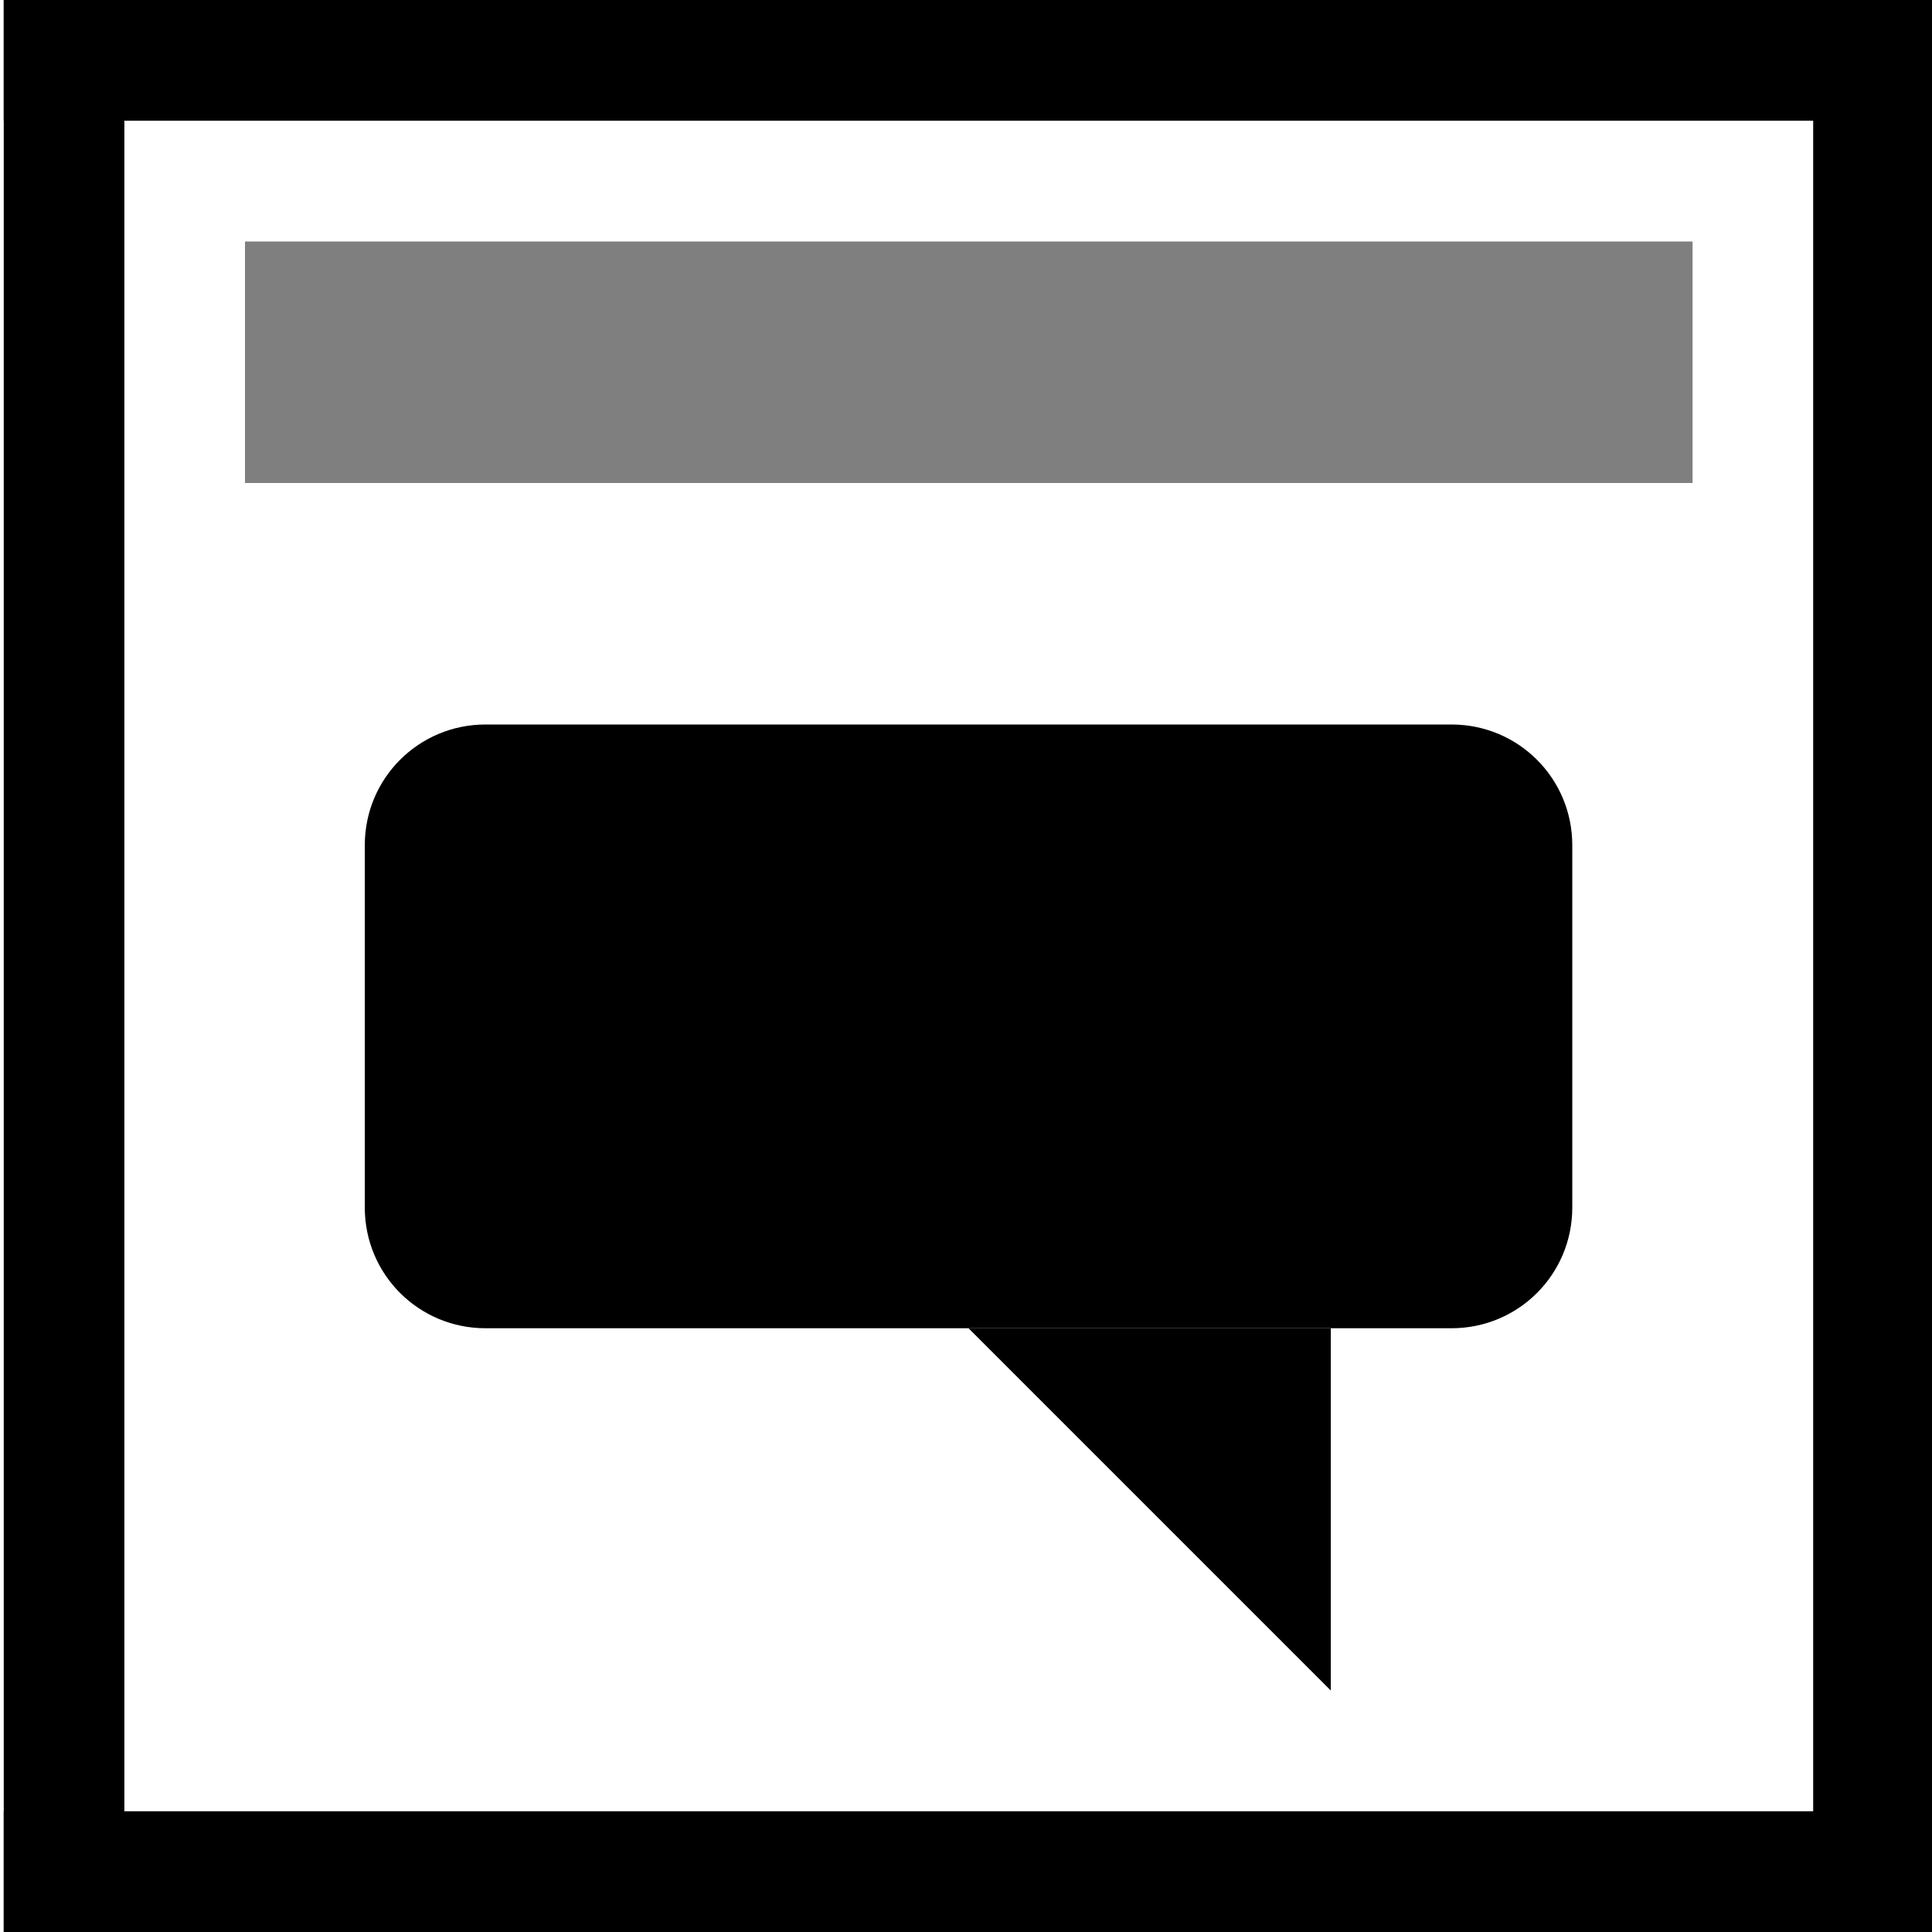 <?xml version="1.0" encoding="UTF-8" standalone="no"?>
<svg
   xmlns:dc="http://purl.org/dc/elements/1.1/"
   xmlns:cc="http://creativecommons.org/ns#"
   xmlns:rdf="http://www.w3.org/1999/02/22-rdf-syntax-ns#"
   xmlns:svg="http://www.w3.org/2000/svg"
   xmlns="http://www.w3.org/2000/svg"
   xmlns:sodipodi="http://sodipodi.sourceforge.net/DTD/sodipodi-0.dtd"
   xmlns:inkscape="http://www.inkscape.org/namespaces/inkscape"
   inkscape:version="1.1-dev (1fceb22, 2019-12-30)"
   sodipodi:docname="dialog-messages-symbolic.svg"
   viewBox="0 0 16 16"
   height="16"
   width="16"
   id="svg1"
   version="1.1">
  <defs
     id="defs2113" />
  <style
     id="s0">
.base { fill:#000000; }
.success { fill:#009909; }
.warning { fill:#FF1990; }
.error { fill:#00AAFF; }
.dark { }
</style>
  <style
     id="s2">
@import '../../highlights.css';
</style>
  <sodipodi:namedview
     inkscape:current-layer="dialog-messages"
     inkscape:window-maximized="1"
     inkscape:window-y="-8"
     inkscape:window-x="54"
     inkscape:window-height="1177"
     inkscape:window-width="1858"
     inkscape:cy="8"
     inkscape:cx="8"
     inkscape:zoom="60.1875"
     showgrid="true"
     id="namedview"
     guidetolerance="10"
     gridtolerance="10"
     objecttolerance="10">
    <inkscape:grid
       id="grid"
       type="xygrid" />
  </sodipodi:namedview>
  <g
     id="dialog-messages"
     inkscape:label="00040"
     transform="translate(-74.979,-867.362)">
    <g
       id="g17812"
       transform="matrix(0.999,0,0,1,60.025,260)">
      <path
         style="opacity:0;fill:none"
         d="m 14.976,607.362 h 16 v 16 h -16 z"
         id="rect17814"
         inkscape:connector-curvature="0" />
      <path
         style="opacity:0.5"
         d="m 17,609.362 h 12 v 2 H 17 Z"
         id="path17816"
         inkscape:connector-curvature="0" />
      <path
         style="opacity:1"
         d="m 15,607.362 h 1 v 16 h -1 z"
         id="rect17818"
         inkscape:connector-curvature="0" />
      <path
         style="opacity:1"
         d="m 15,607.362 h 16 v 1 H 15 Z"
         id="rect17820"
         inkscape:connector-curvature="0" />
      <path
         style="opacity:1"
         d="m 30,607.362 h 1 v 16 h -1 z"
         id="rect17822"
         inkscape:connector-curvature="0" />
      <path
         style="opacity:1"
         d="m 15,622.362 h 16 v 1 H 15 Z"
         id="rect17824"
         inkscape:connector-curvature="0" />
    </g>
    <path
       style="opacity:1"
       d="m 79,873.362 h 8 c 0.554,0 1,0.446 1,1 v 3 c 0,0.554 -0.446,1 -1,1 h -8 c -0.554,0 -1,-0.446 -1,-1 v -3 c 0,-0.554 0.446,-1 1,-1 z"
       id="rect17830"
       inkscape:connector-curvature="0" />
    <path
       inkscape:connector-curvature="0"
       id="path17832"
       d="m 83,878.362 3,3 v -3 z"
       style="opacity:1" />
  </g>
</svg>
